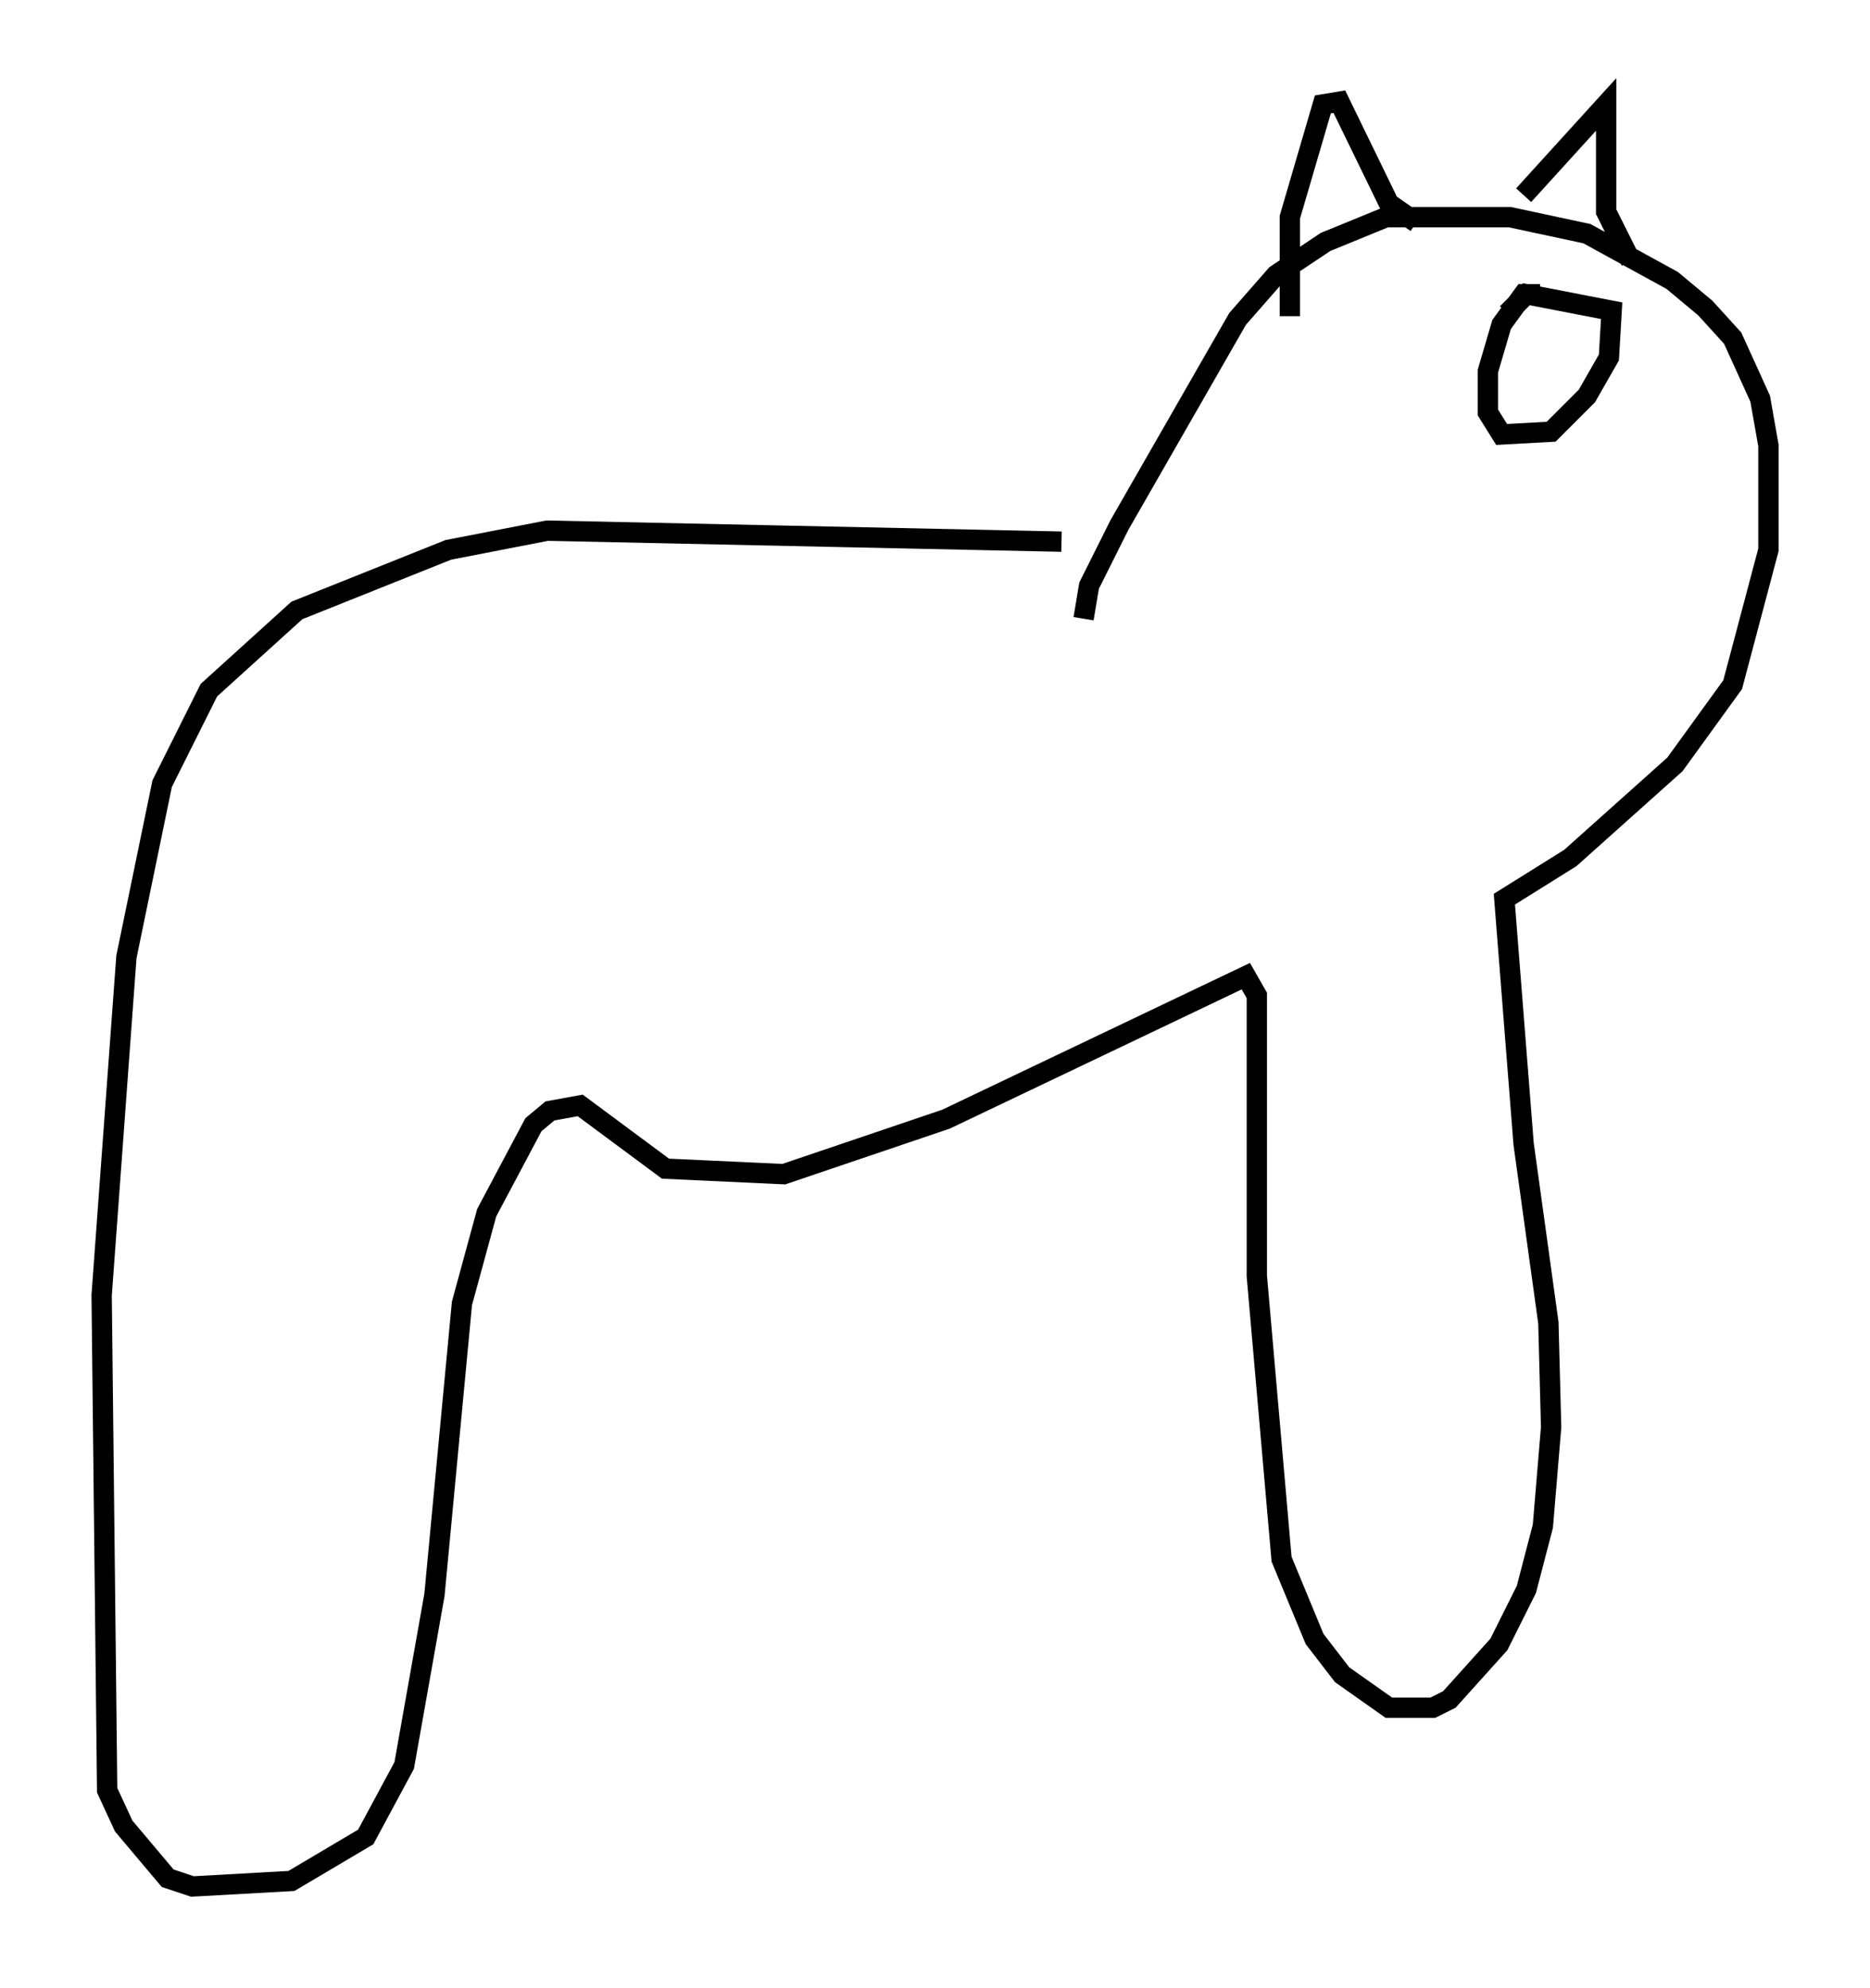 <?xml version="1.0" encoding="utf-8" ?>
<svg baseProfile="full" height="97.82" version="1.1" width="92.002" xmlns="http://www.w3.org/2000/svg" xmlns:ev="http://www.w3.org/2001/xml-events" xmlns:xlink="http://www.w3.org/1999/xlink"><defs /><rect fill="white" height="97.82" width="92.002" x="0" y="0" /><path d="M53.308, 27.057 m-1.083, -0.406 l-25.304, -0.541 -4.871, 0.947 l-7.442, 2.977 -4.33, 3.924 l-2.3, 4.601 -1.759, 8.525 l-1.218, 16.644 0.271, 24.357 l0.812, 1.759 2.165, 2.571 l1.218, 0.406 4.871, -0.271 l3.654, -2.165 1.894, -3.518 l1.488, -8.39 1.353, -14.344 l1.218, -4.465 2.3, -4.33 l0.812, -0.677 1.488, -0.271 l4.195, 3.112 5.819, 0.271 l7.984, -2.706 14.75, -7.036 l0.541, 0.947 0.0, 13.802 l1.218, 13.938 1.624, 3.924 l1.353, 1.759 2.3, 1.624 l2.165, 0.0 0.812, -0.406 l2.436, -2.706 1.353, -2.706 l0.812, -3.112 0.406, -4.871 l-0.135, -5.142 -1.218, -8.796 l-0.947, -12.043 3.248, -2.03 l5.142, -4.601 2.842, -3.924 l1.759, -6.631 0.0, -5.142 l-0.406, -2.3 -1.353, -2.977 l-1.353, -1.488 -1.624, -1.353 l-4.195, -2.3 -3.789, -0.812 l-6.089, 0.0 -2.977, 1.218 l-2.436, 1.624 -1.894, 2.165 l-5.819, 10.149 -1.488, 2.977 l-0.271, 1.624 m10.149, -14.885 l0.0, -4.871 1.624, -5.548 l0.812, -0.135 2.436, 5.007 l1.353, 0.947 m5.277, -1.353 l4.059, -4.465 0.0, 5.277 l1.218, 2.436 m-4.465, 1.624 l-0.812, 0.0 -1.083, 1.488 l-0.677, 2.3 0.0, 2.03 l0.677, 1.083 2.436, -0.135 l1.759, -1.759 1.083, -1.894 l0.135, -2.3 -4.195, -0.812 l-0.947, 0.947 " fill="none" stroke="black" stroke-width="1" /></svg>